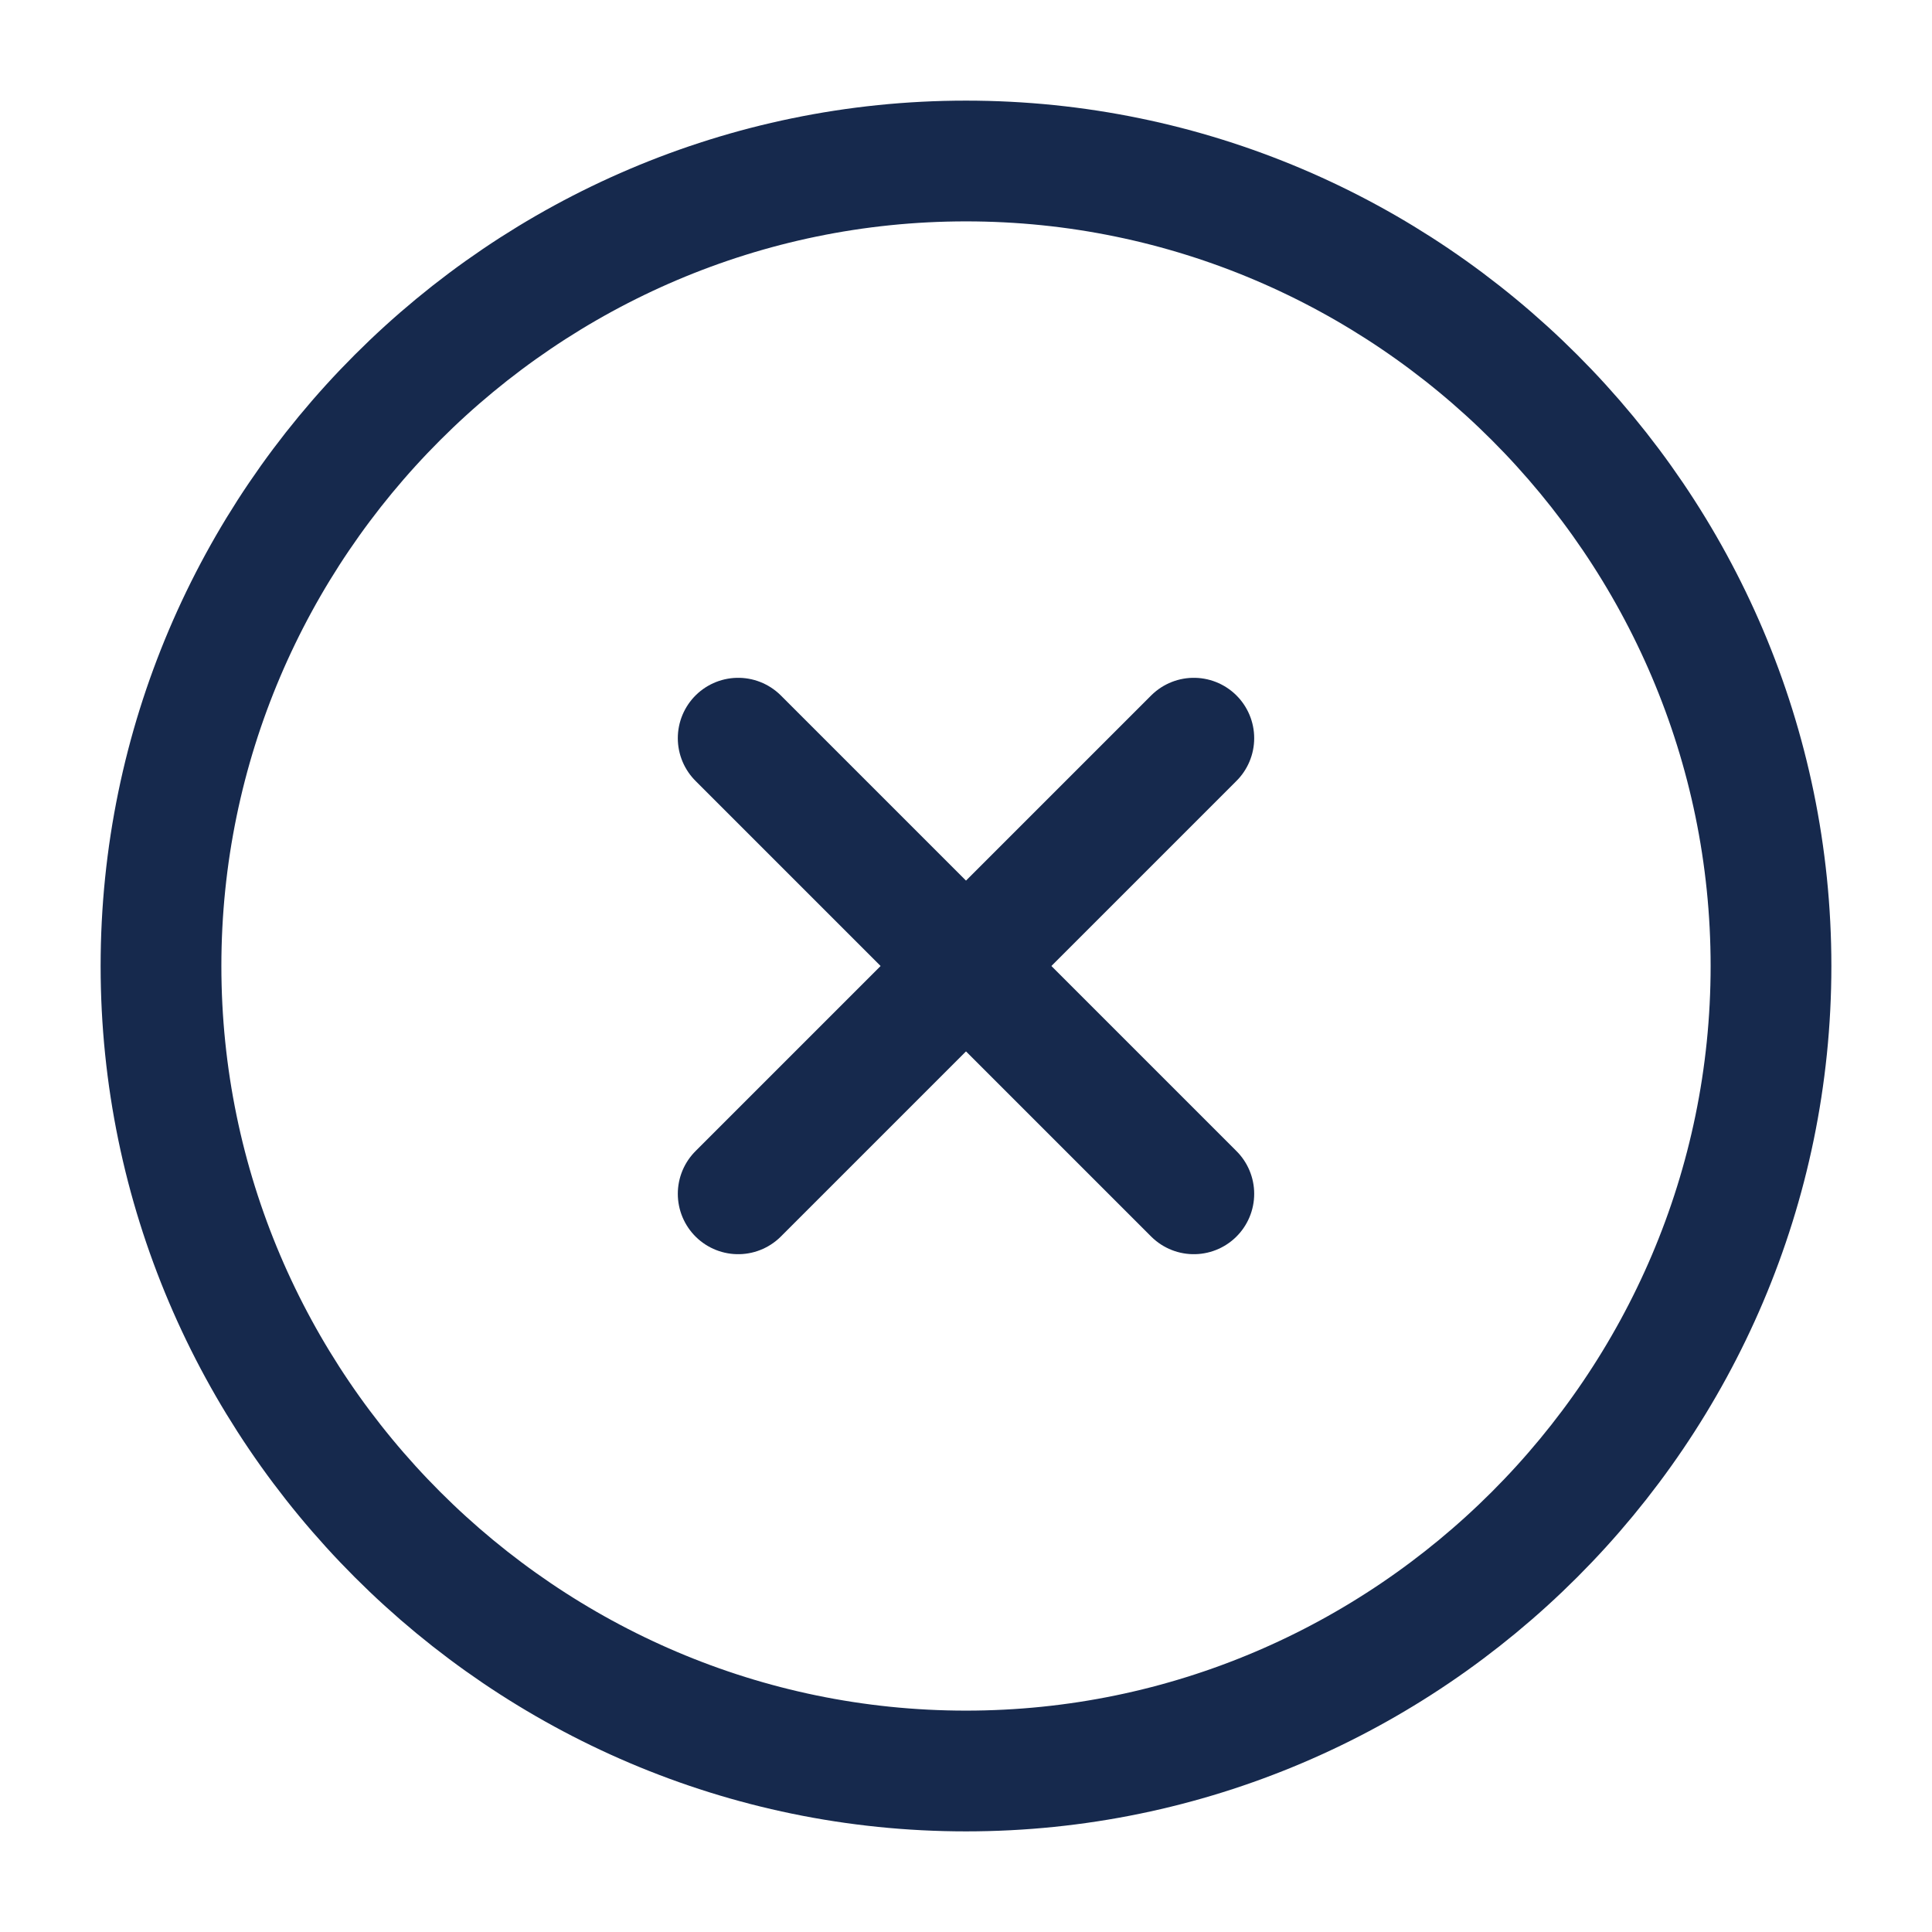 <svg width="24" height="24" viewBox="0 0 24 24" fill="none" xmlns="http://www.w3.org/2000/svg">
<path d="M12 22C17.5 22 22 17.5 22 12C22 6.5 17.5 2 12 2C6.5 2 2 6.5 2 12C2 17.5 6.5 22 12 22Z" stroke="#16294D" stroke-width="1.5" stroke-linecap="round" stroke-linejoin="round"/>
<path d="M9.17 14.83L14.83 9.17" stroke="#16294D" stroke-width="1.5" stroke-linecap="round" stroke-linejoin="round"/>
<path d="M14.83 14.83L9.17 9.17" stroke="#16294D" stroke-width="1.5" stroke-linecap="round" stroke-linejoin="round"/>
</svg>
